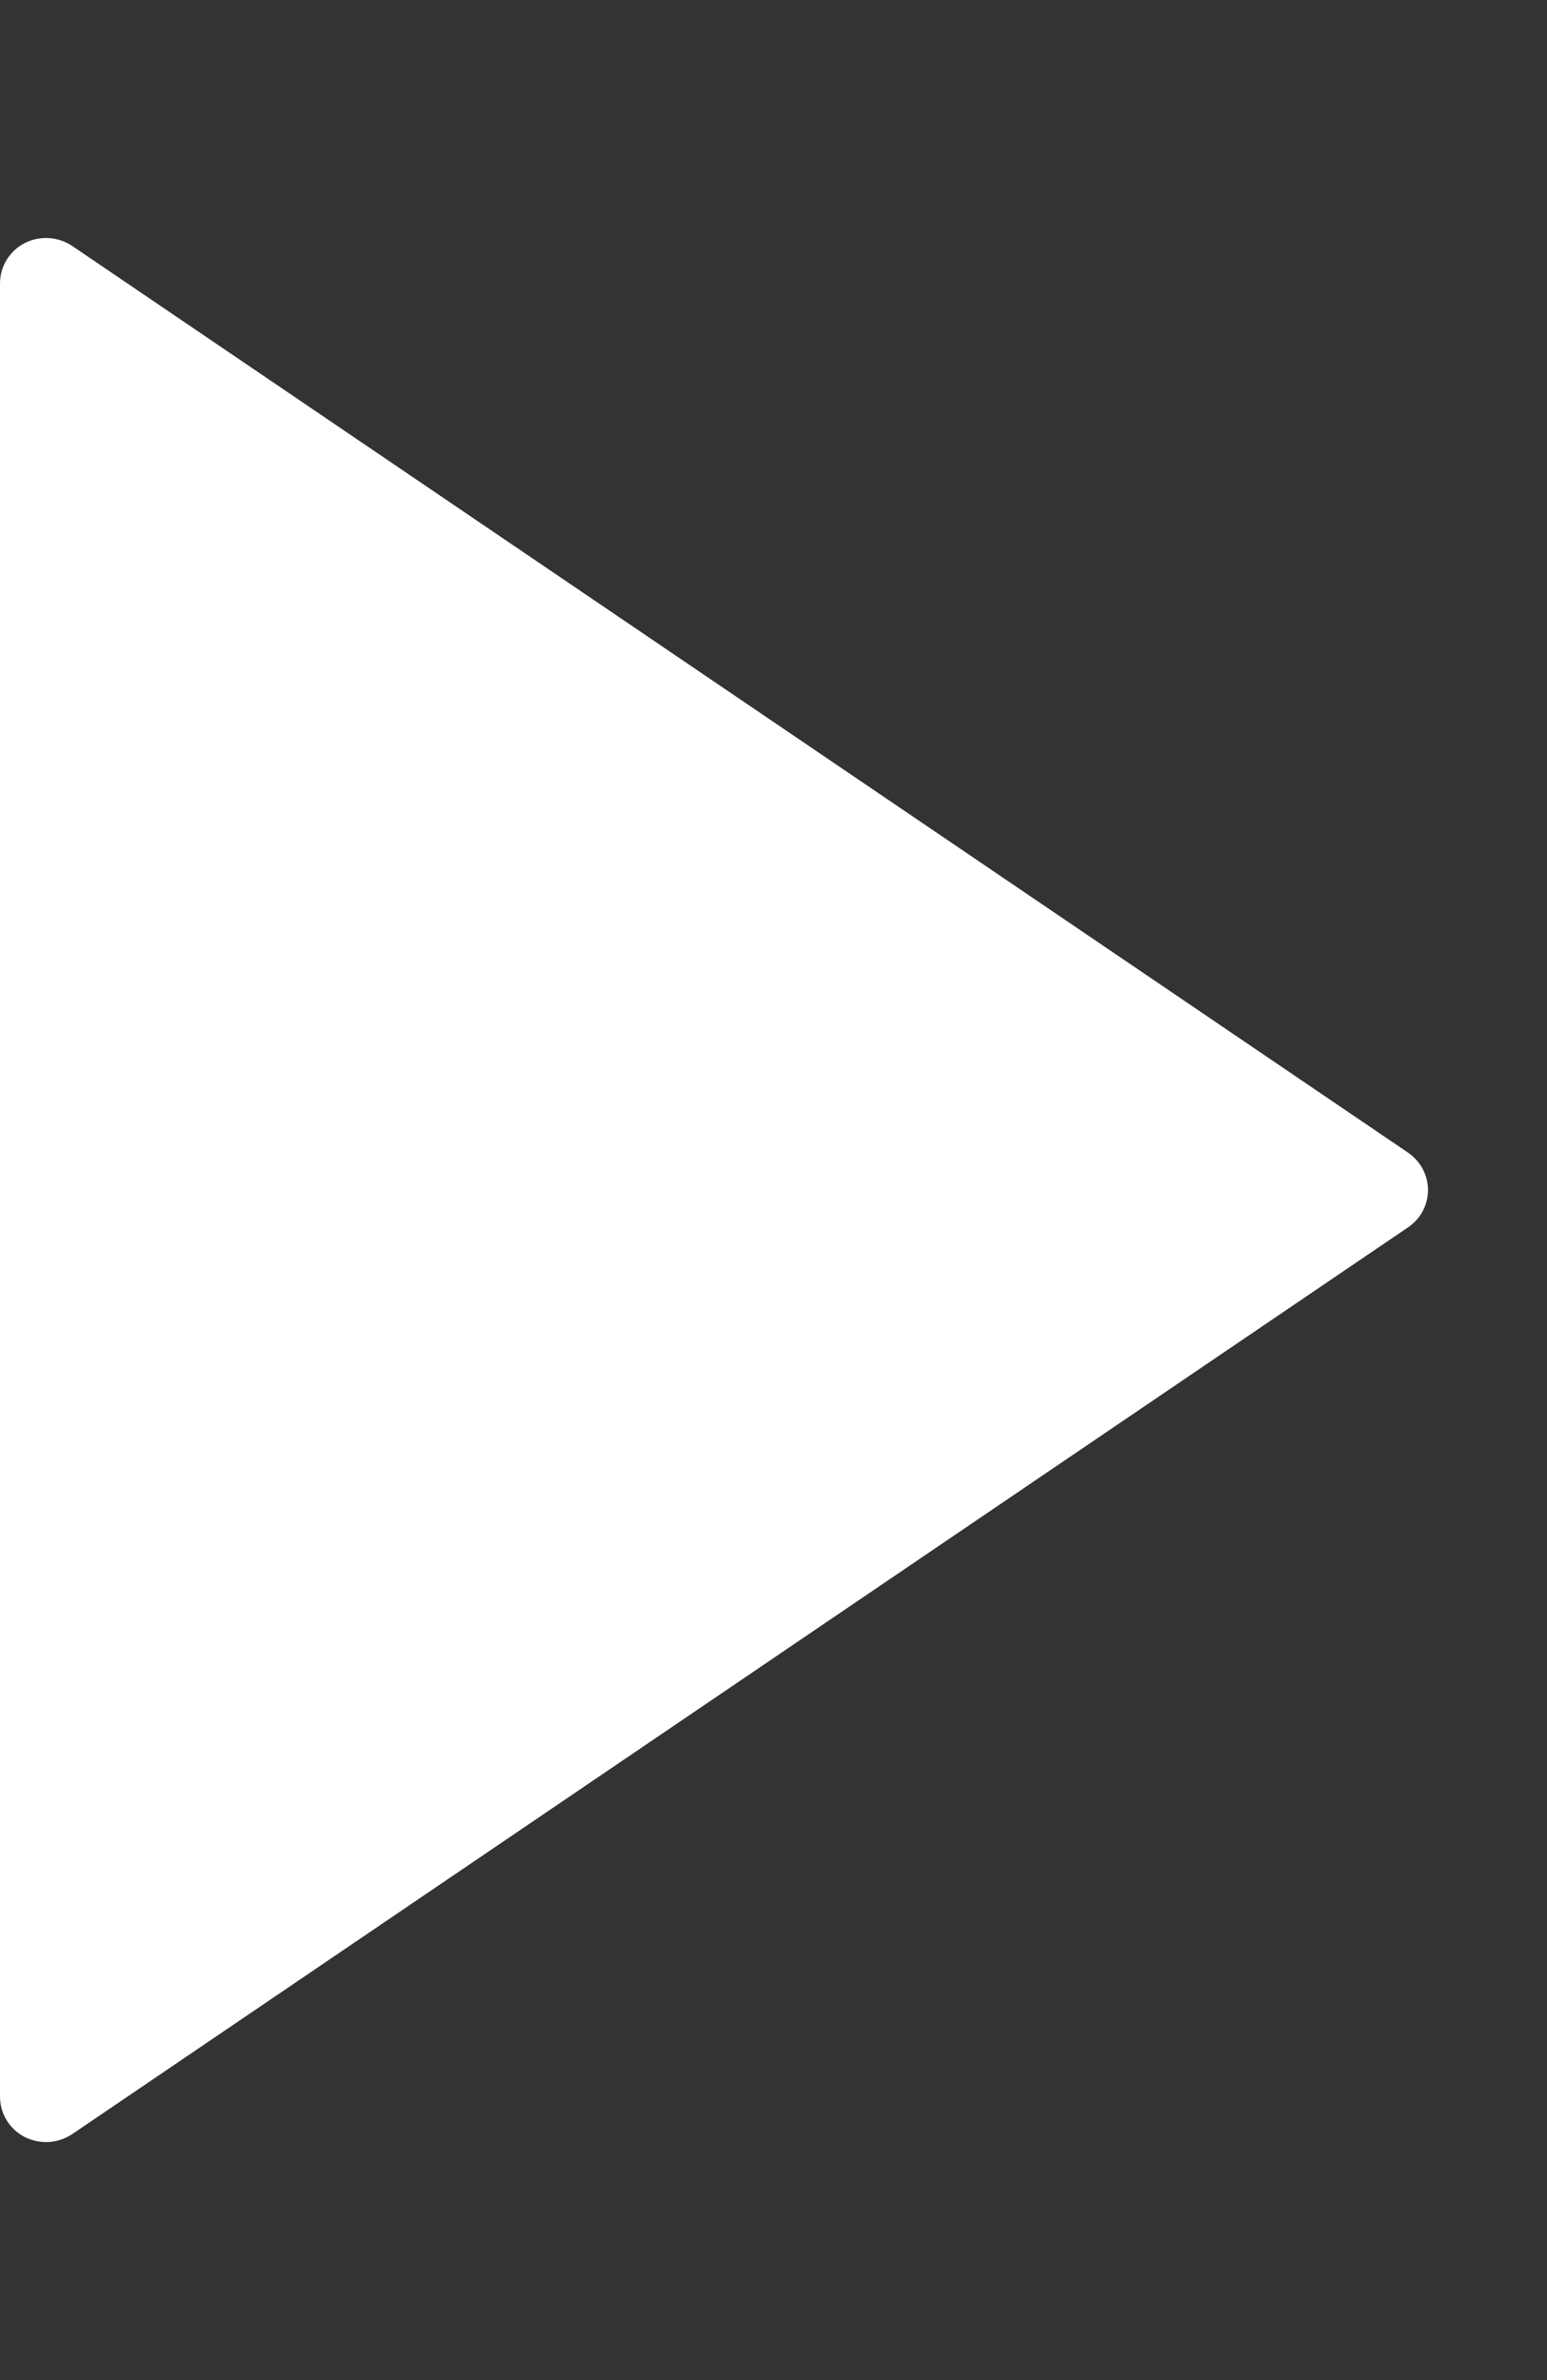 <svg width="13" height="20" viewBox="0 0 13 20" fill="none" xmlns="http://www.w3.org/2000/svg">
<rect x="0" y="0" width="13" height="20" fill="#333333" stroke="none"/>
<path d="M11.833 9.686L0.607 2.067C0.488 1.987 0.334 1.978 0.207 2.043C0.08 2.109 0 2.239 0 2.381V17.619C0 17.761 0.08 17.891 0.207 17.957C0.264 17.985 0.326 18 0.387 18C0.464 18 0.541 17.977 0.607 17.933L11.833 10.313C11.938 10.242 12 10.125 12 10C12 9.874 11.937 9.758 11.833 9.686Z" fill="white"/>
</svg>
